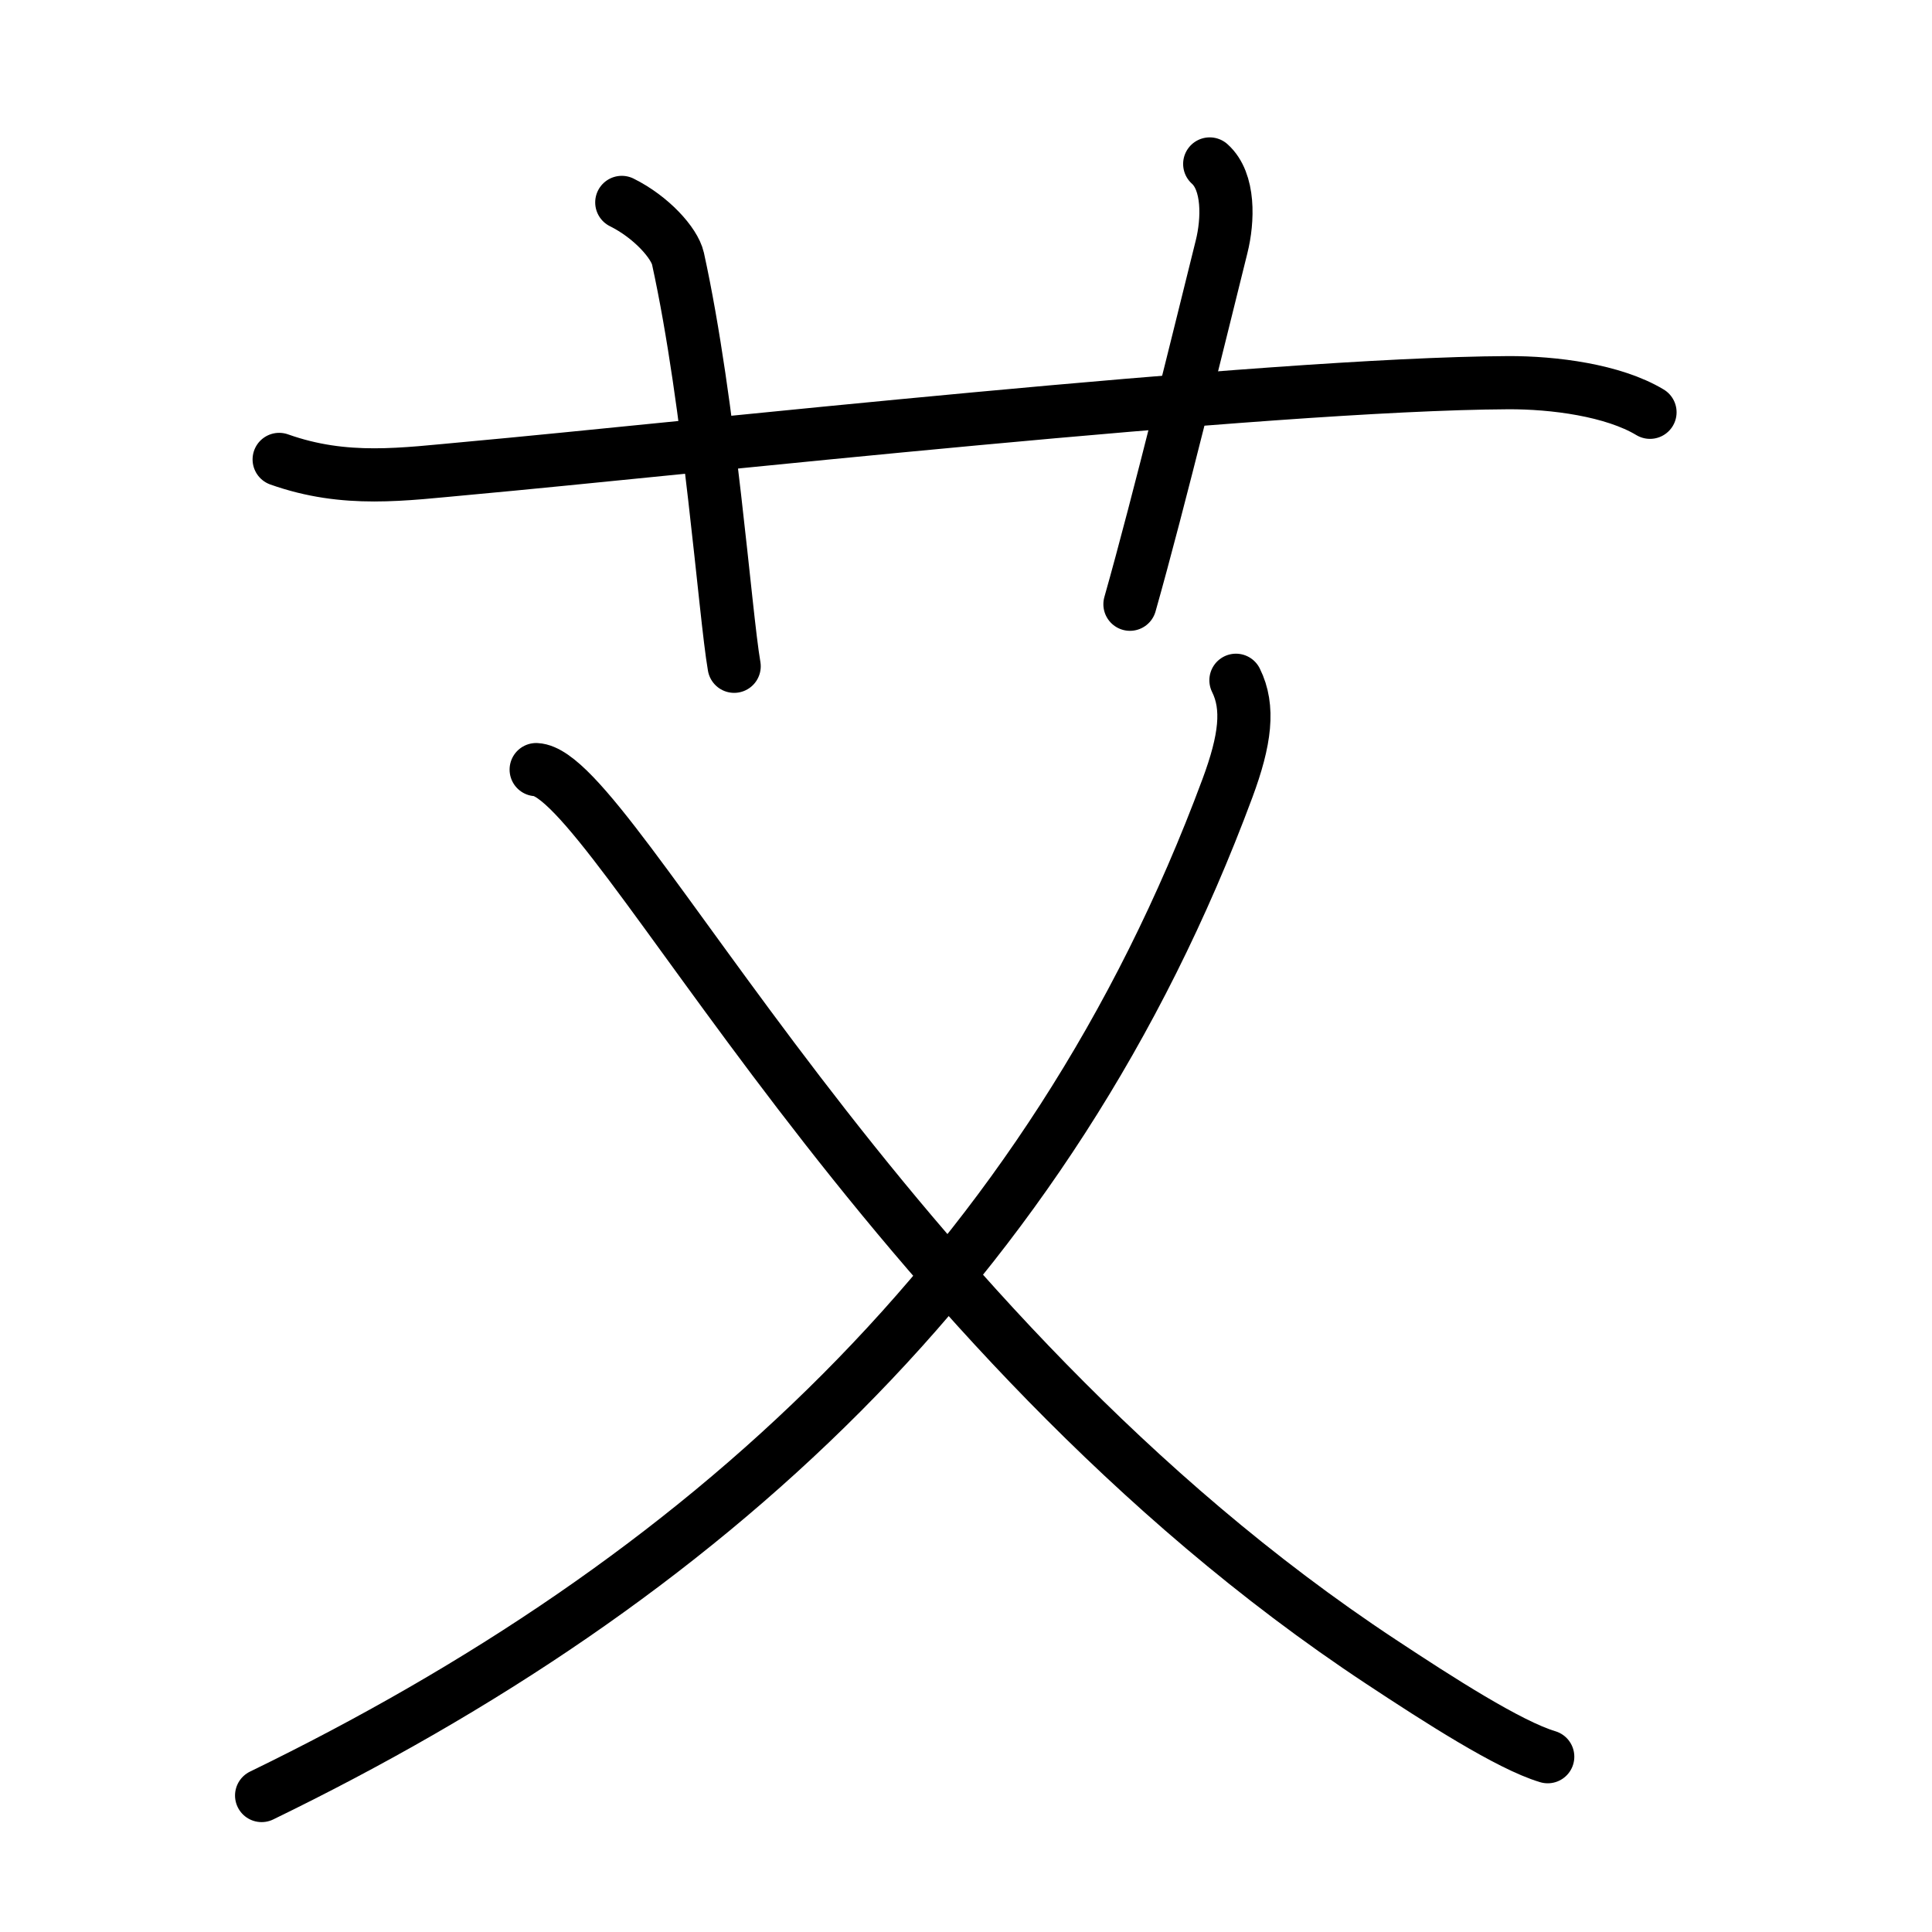 <svg xmlns="http://www.w3.org/2000/svg" width="109" height="109" viewBox="0 0 109 109"><g xmlns:kvg="http://kanjivg.tagaini.net" id="kvg:StrokePaths_0827e" style="fill:none;stroke:#000000;stroke-width:3;stroke-linecap:round;stroke-linejoin:round;"><g id="kvg:0827e" kvg:element="&#33406;"><g id="kvg:0827e-g1" kvg:element="&#33401;" kvg:variant="true" kvg:original="&#33400;" kvg:position="top" kvg:radical="general"><path id="kvg:0827e-s1" kvg:type="&#12752;" d="M15.75,25.92c3.75,1.33,7,0.83,10.67,0.5c11.89-1.08,44.95-4.76,58.67-4.83c2.56-0.01,5.92,0.42,8,1.67"/><path id="kvg:0827e-s2" kvg:type="&#12753;a" d="M35.08,11.42c1.67,0.83,2.97,2.29,3.17,3.17c1.81,8.25,2.65,20,3.17,23"/><path id="kvg:0827e-s3" kvg:type="&#12753;a" d="M68.25,9.25c1.12,1,1.04,3.19,0.67,4.67c-1.12,4.5-3.54,14.42-5.17,20.17"/></g><g id="kvg:0827e-g2" kvg:element="&#20034;" kvg:position="bottom"><g id="kvg:0827e-g3" kvg:element="&#20031;"><path id="kvg:0827e-s4" kvg:type="&#12754;" d="M69.73,38.38c0.76,1.53,0.53,3.37-0.48,6.09C59.17,71.63,39.48,89.29,14.76,101.3"/></g><path id="kvg:0827e-s5" kvg:type="&#12751;" d="M30.25,43.42C34.61,43.63,49.5,75,77.91,93.75c3.24,2.14,7.23,4.71,9.41,5.36"/></g></g></g></svg>